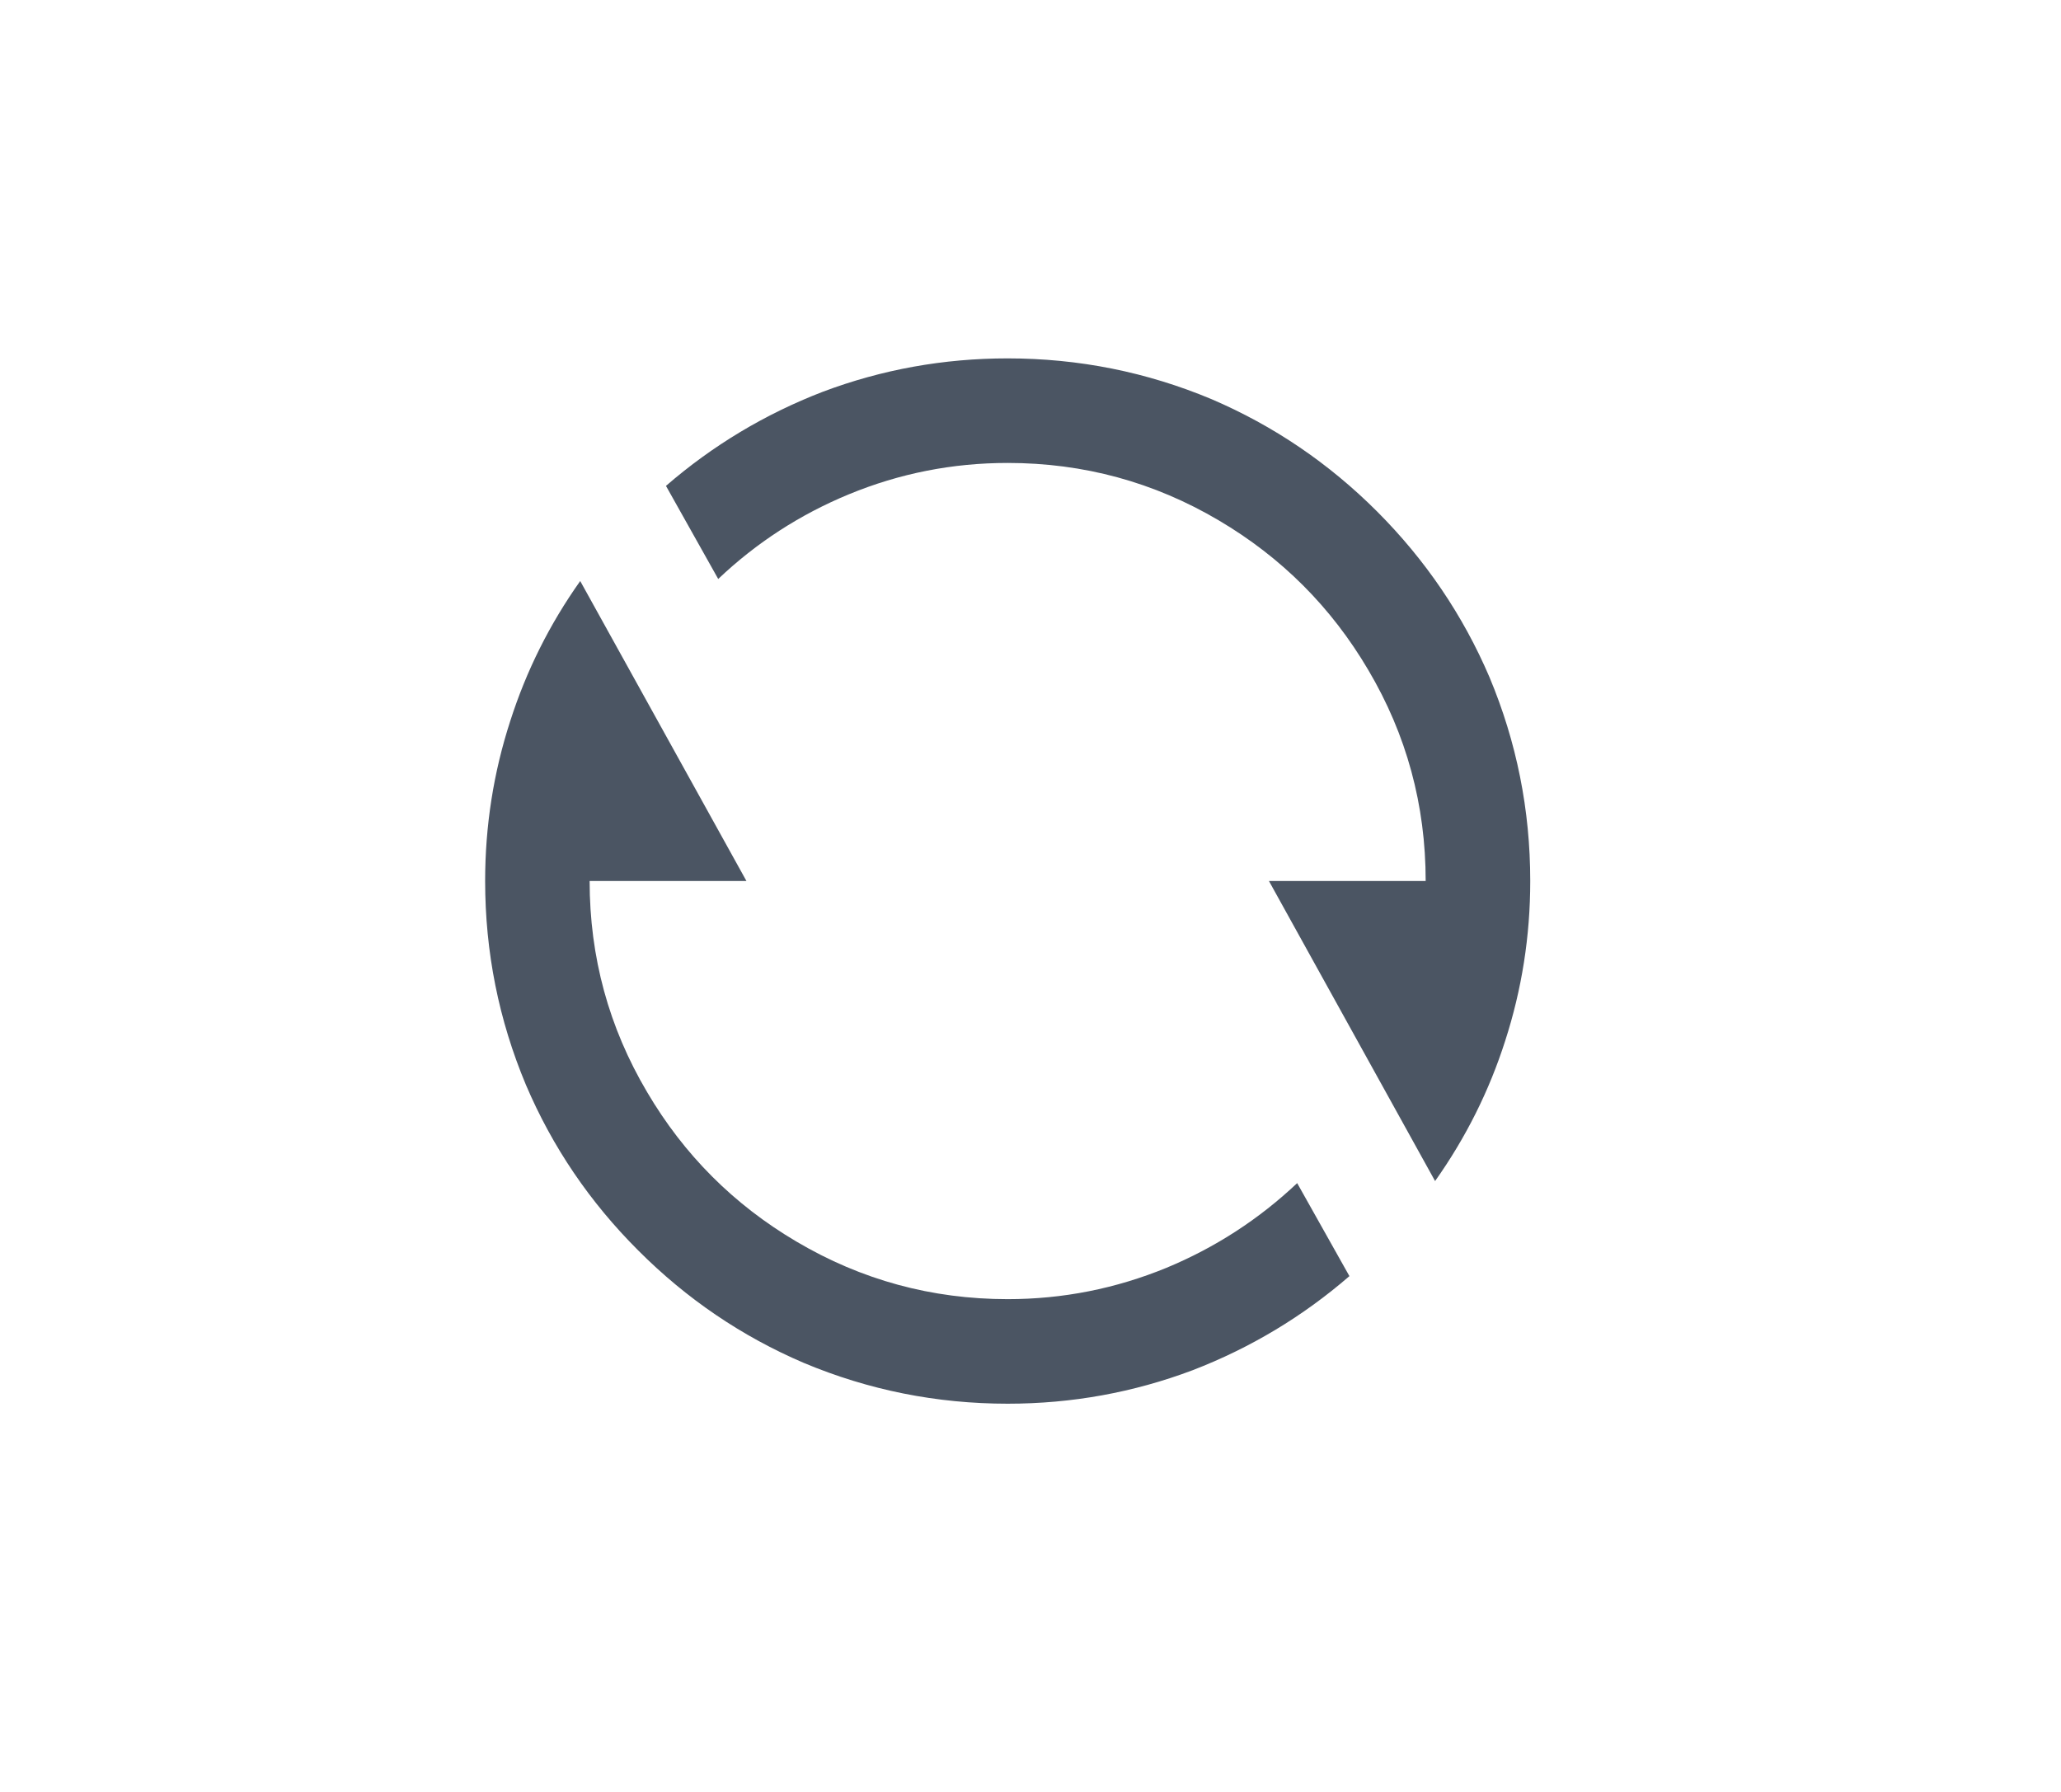 <svg width="23" height="20" viewBox="0 0 23 20" fill="none" xmlns="http://www.w3.org/2000/svg">
<path d="M7.432 5.423C7.953 4.972 8.536 4.622 9.181 4.373C9.842 4.124 10.53 4 11.245 4C12.038 4 12.796 4.152 13.52 4.455C14.211 4.751 14.828 5.169 15.368 5.709C15.908 6.25 16.326 6.866 16.622 7.558C16.925 8.282 17.077 9.04 17.077 9.833C17.077 10.448 16.983 11.043 16.797 11.618C16.618 12.178 16.357 12.699 16.015 13.182L14.161 9.833H15.91C15.91 8.986 15.697 8.2 15.269 7.477C14.857 6.777 14.301 6.221 13.601 5.808C12.878 5.381 12.093 5.167 11.245 5.167C10.631 5.167 10.04 5.283 9.473 5.517C8.928 5.742 8.442 6.057 8.015 6.462L7.432 5.423ZM15.059 14.243C14.538 14.694 13.955 15.044 13.31 15.293C12.649 15.542 11.961 15.667 11.245 15.667C10.452 15.667 9.694 15.515 8.971 15.212C8.279 14.916 7.663 14.498 7.123 13.957C6.582 13.417 6.164 12.801 5.869 12.108C5.566 11.385 5.414 10.627 5.414 9.833C5.414 9.219 5.507 8.624 5.694 8.048C5.873 7.488 6.133 6.967 6.475 6.485L8.33 9.833H6.58C6.58 10.681 6.794 11.467 7.222 12.19C7.634 12.89 8.19 13.446 8.889 13.858C9.613 14.286 10.398 14.5 11.245 14.5C11.86 14.5 12.45 14.383 13.018 14.15C13.562 13.924 14.048 13.609 14.476 13.205L15.059 14.243Z" fill="#4B5563"/>
</svg>
